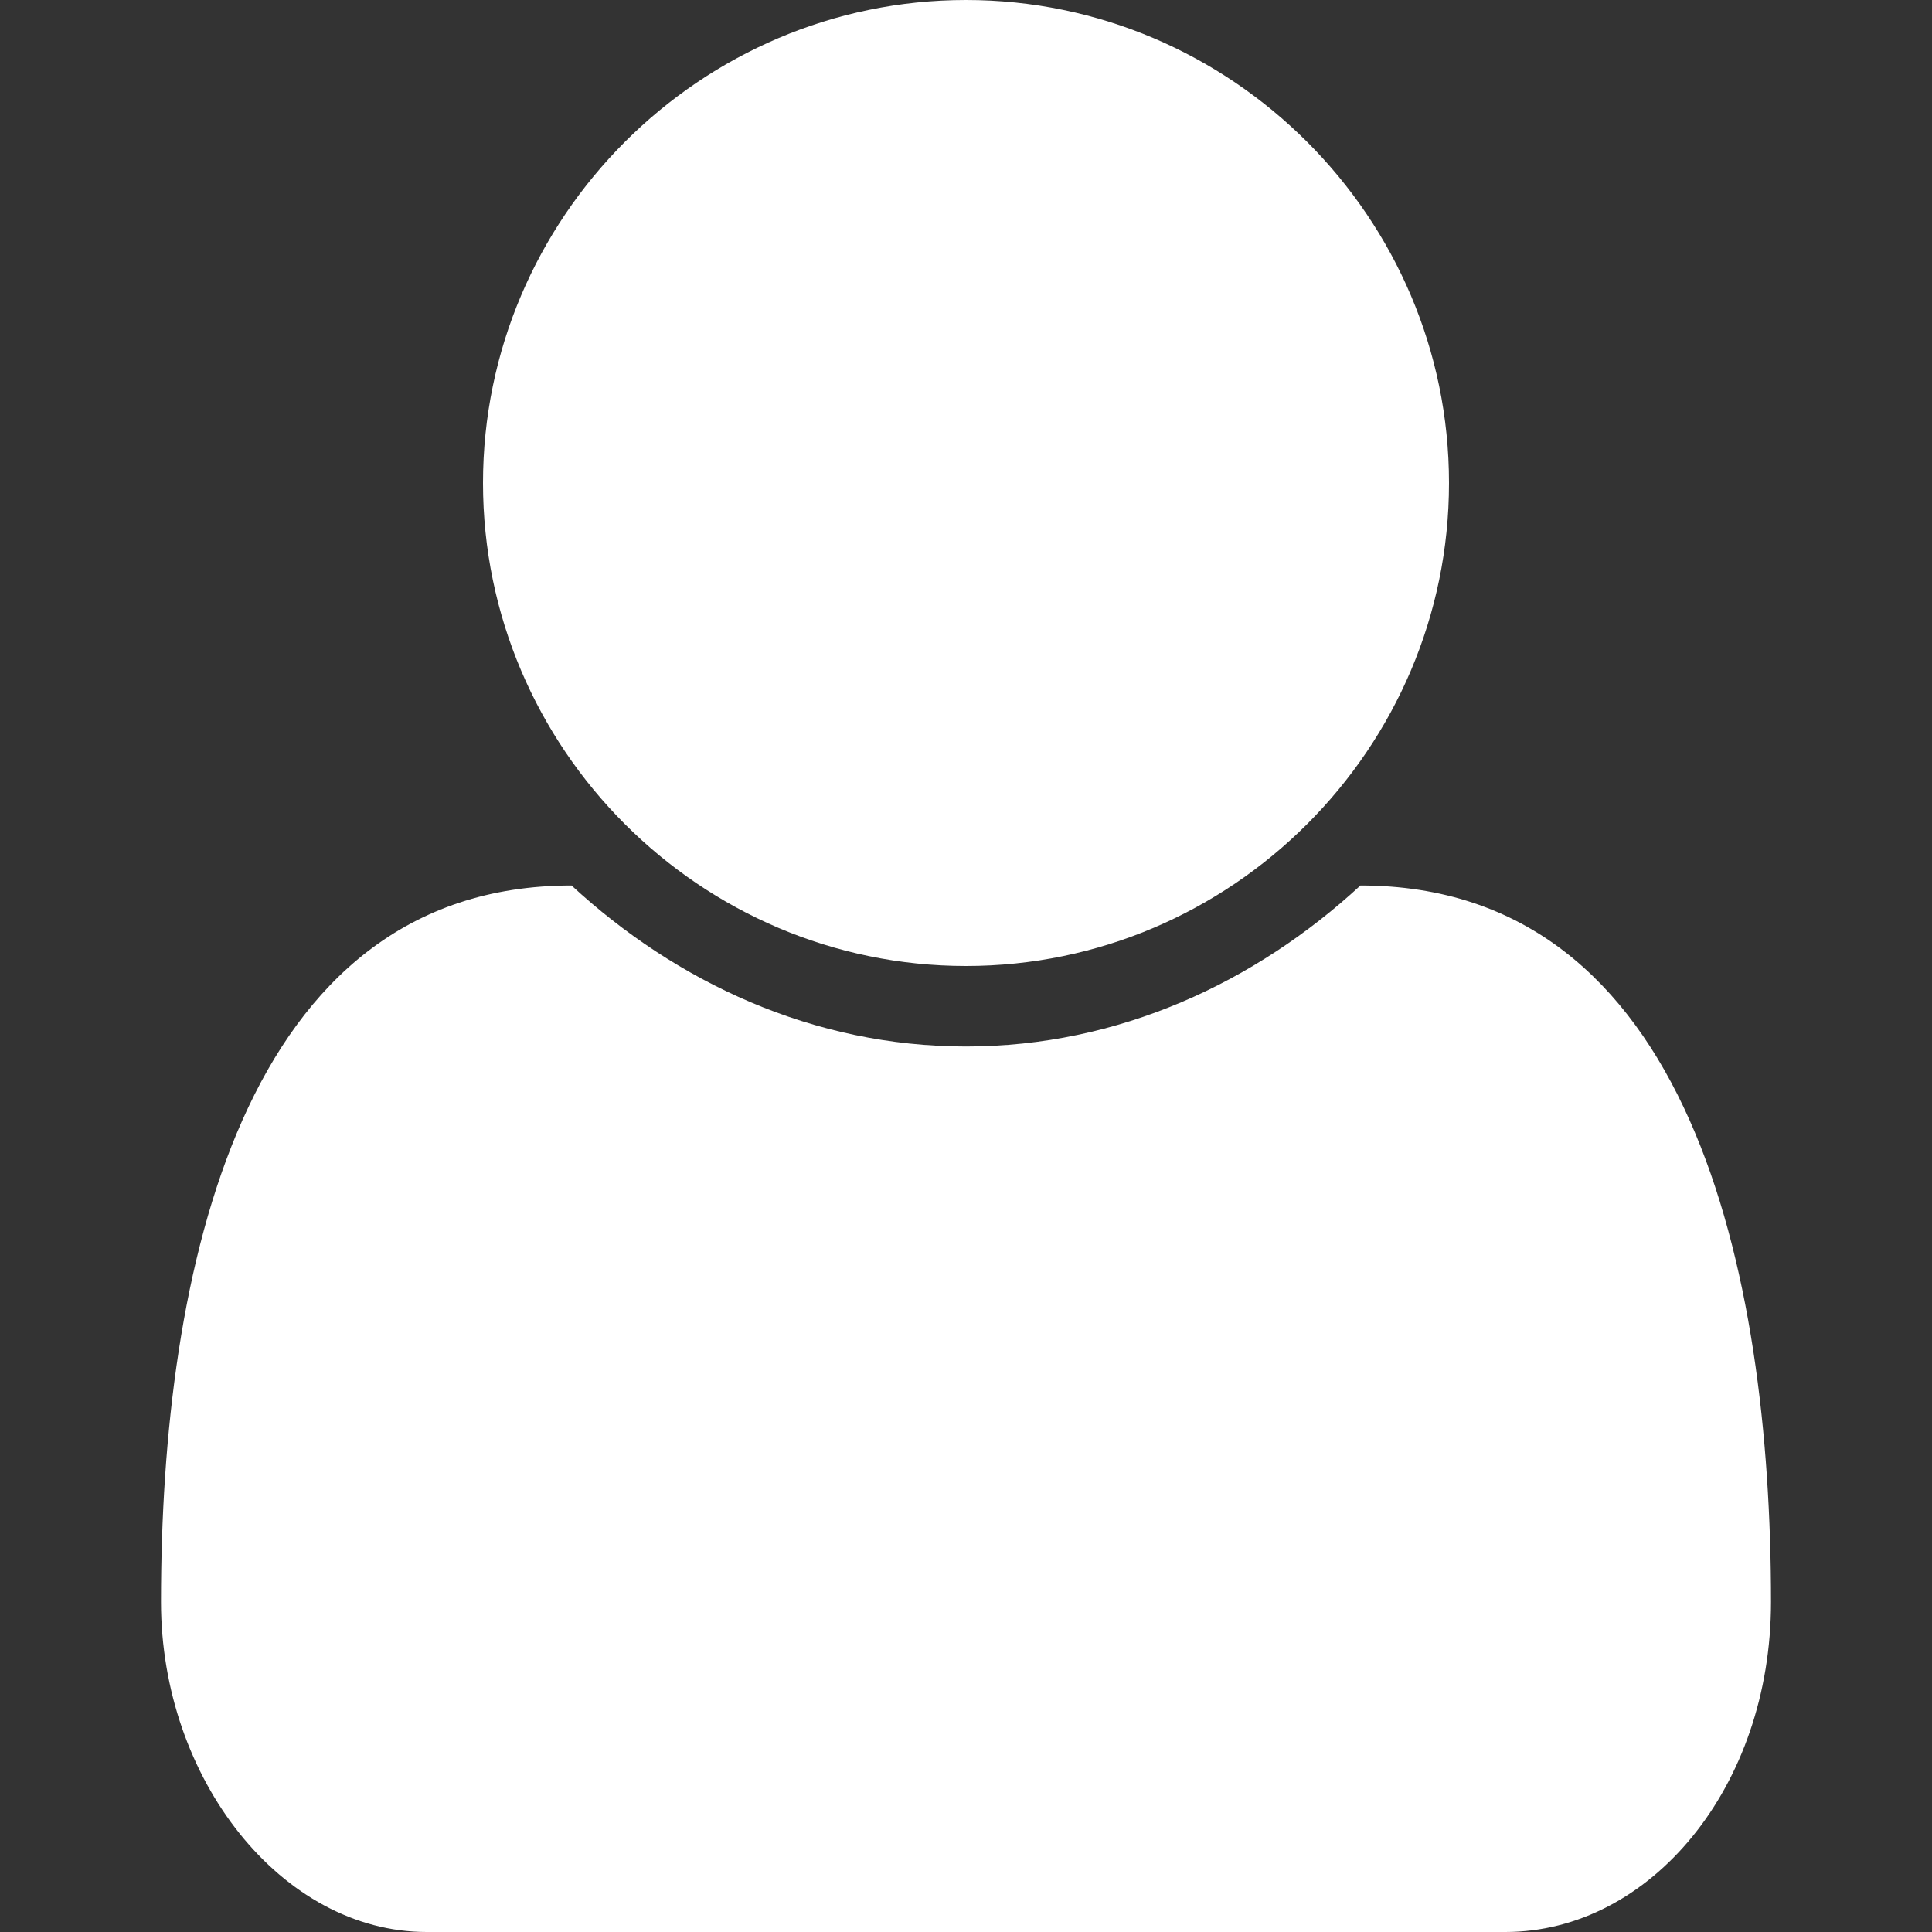 <?xml version="1.0" encoding="utf-8"?>
<!-- Generator: Adobe Illustrator 24.0.1, SVG Export Plug-In . SVG Version: 6.00 Build 0)  -->
<svg version="1.1" id="Layer_1" xmlns="http://www.w3.org/2000/svg" xmlns:xlink="http://www.w3.org/1999/xlink" x="0px" y="0px"
	 viewBox="0 0 24 24" style="enable-background:new 0 0 24 24;" xml:space="preserve">
<rect x="0" y="0" width="24" height="24" fill="#333333" stroke="none"/>
<style type="text/css">
	.st0{fill:#FFFFFF;}
</style>
<title></title>
<g id="icomoon-ignore">
</g>
<path class="st0" d="M22,19.9c0,2.3-1.5,4.1-3.3,4.1H5.3C3.5,24,2,22.1,2,19.9C2,15.8,3,11,7.1,11c1.3,1.2,3,2,4.9,2s3.6-0.8,4.9-2
	C21,11,22,15.8,22,19.9z M18,6c0,3.3-2.7,6-6,6S6,9.3,6,6s2.7-6,6-6S18,2.7,18,6z"/>
</svg>
